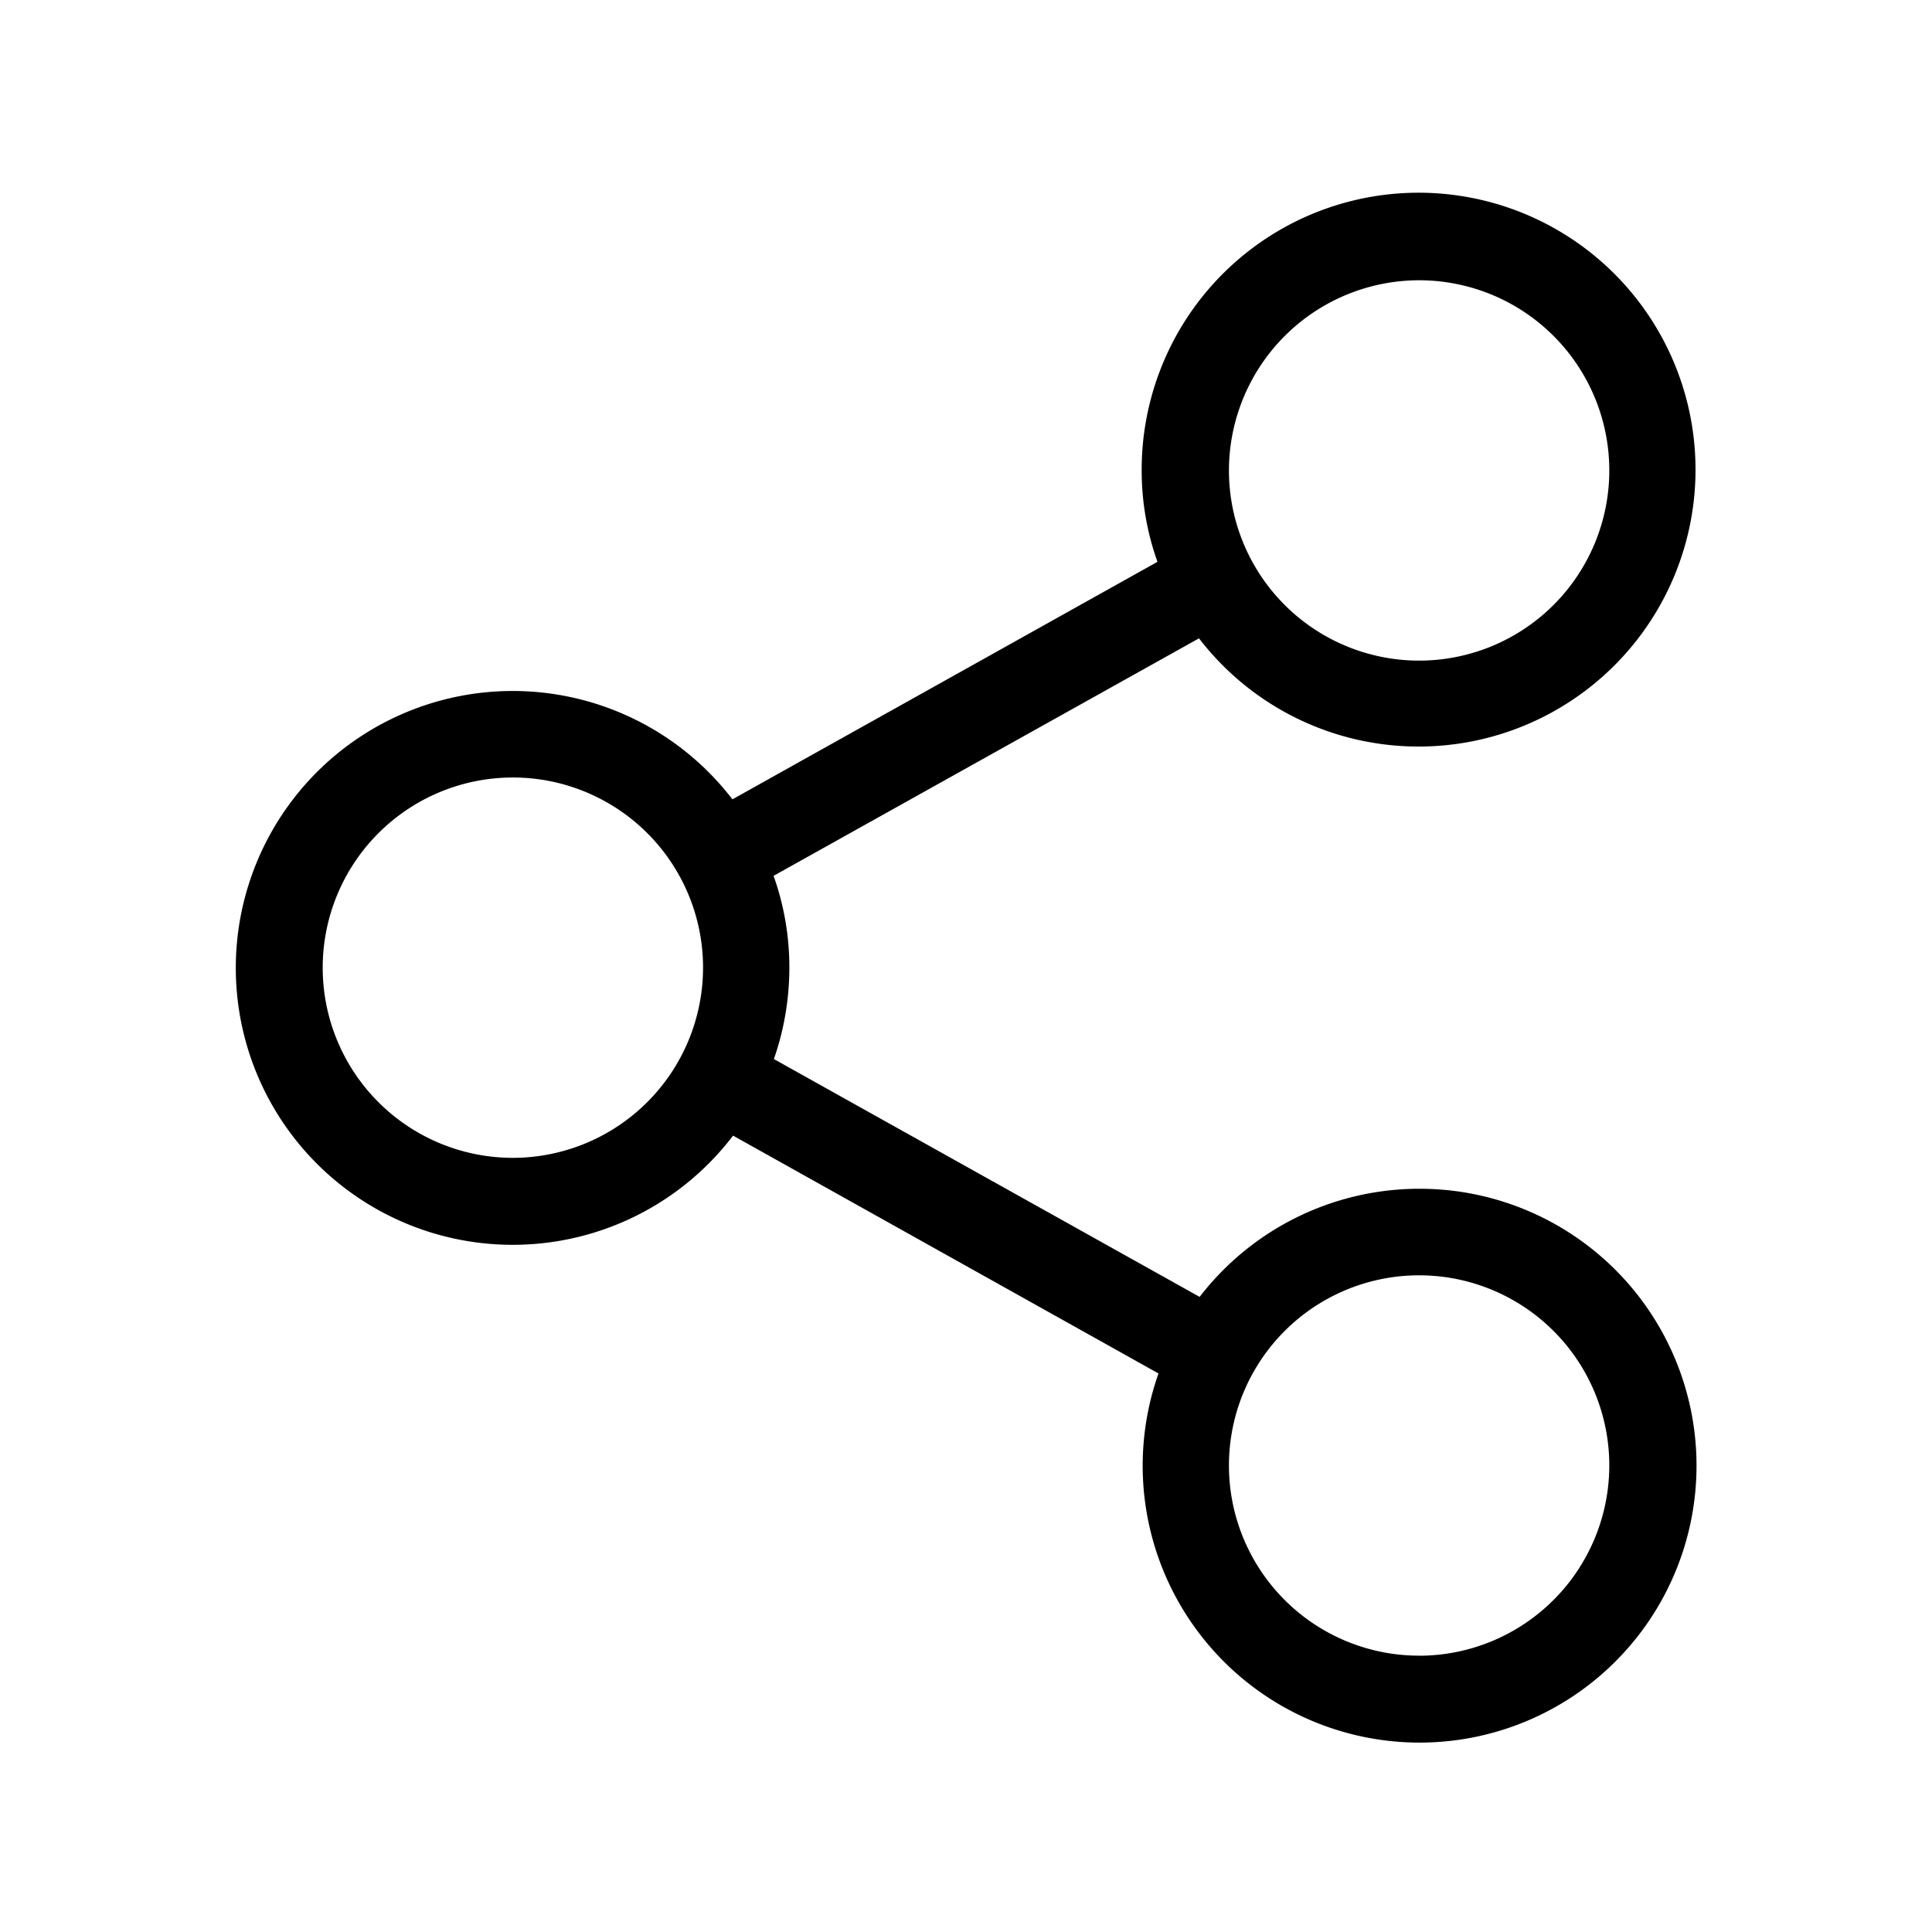 <svg xmlns="http://www.w3.org/2000/svg" viewBox="0 0 300 300"><title>icone-loppure-75</title><g id="Generali"><path d="M220.36,184.59a43.06,43.06,0,0,0-34.08,16.79l-66.11-36.93a43.17,43.17,0,0,0,2.4-14.19A42.22,42.22,0,0,0,120.12,136l66.06-36.88A43,43,0,1,0,177.28,73a42,42,0,0,0,2.45,14.24l-66,36.88a43,43,0,1,0,.1,52.22l66.06,36.93a43,43,0,1,0,40.48-28.68Zm0-141.07a29.53,29.53,0,1,1-29.53,29.53A29.56,29.56,0,0,1,220.36,43.52ZM79.64,179.79a29.53,29.53,0,1,1,29.53-29.53A29.56,29.56,0,0,1,79.64,179.79Zm140.72,77.3a29.53,29.53,0,1,1,29.53-29.53A29.56,29.56,0,0,1,220.36,257.1Z"/></g></svg>